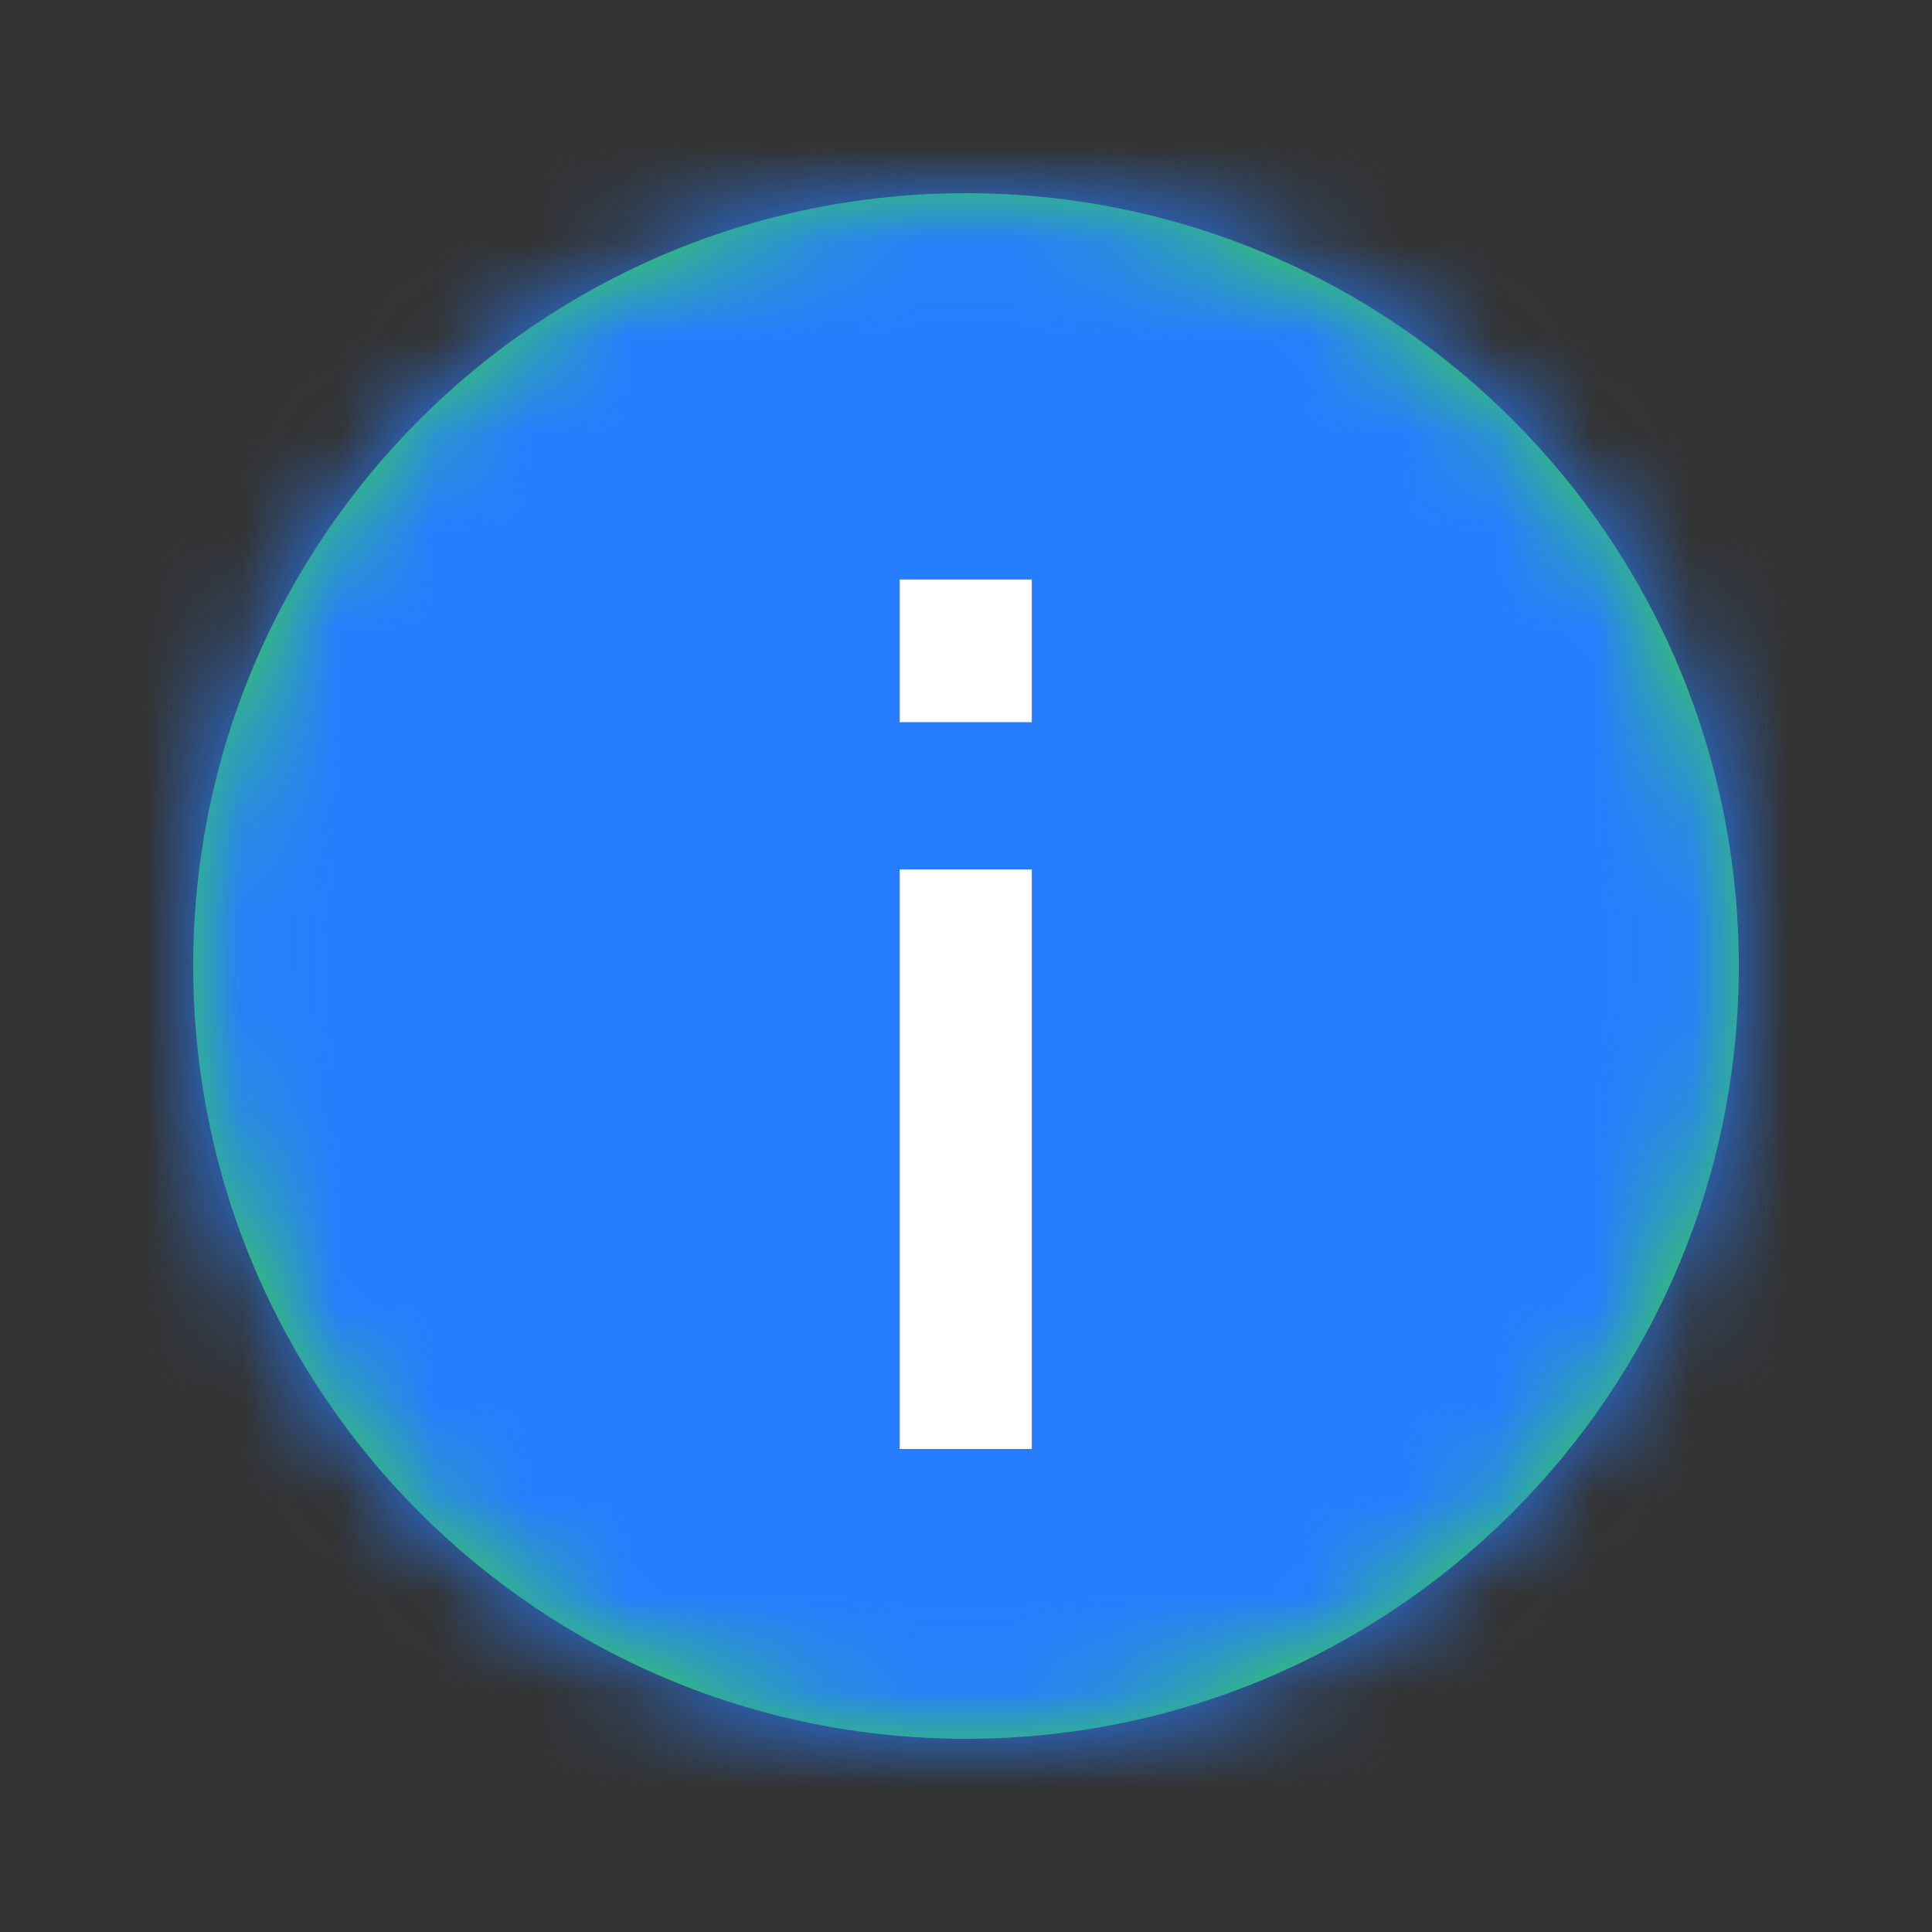 <?xml version="1.0" encoding="UTF-8"?>
<svg width="20px" height="20px" viewBox="0 0 20 20" version="1.1" xmlns="http://www.w3.org/2000/svg" xmlns:xlink="http://www.w3.org/1999/xlink">
    <rect x="0" y="0" width="20" height="20" fill="#333333" stroke="none"/>
    <title>icon/提示</title>
    <defs>
        <path d="M10,2 C14.418,2 18,5.582 18,10 C18,14.418 14.418,18 10,18 C5.582,18 2,14.418 2,10 C2,5.582 5.582,2 10,2 Z" id="path-1"></path>
    </defs>
    <g id="icon/提示" stroke="none" stroke-width="1" fill="none" fill-rule="evenodd">
        <mask id="mask-2" fill="white">
            <use xlink:href="#path-1"></use>
        </mask>
        <use id="蒙版" fill="#3AD53E" fill-rule="nonzero" xlink:href="#path-1"></use>
        <g id="编组" mask="url(#mask-2)" fill="#267DFF">
            <g id="矩形">
                <rect x="0" y="0" width="20" height="20"></rect>
            </g>
        </g>
        <polygon id="形状结合" fill="#FFFFFF" fill-rule="nonzero" transform="translate(9.998, 6.738) rotate(180) translate(-9.998, -6.738) " points="10.682 7.477 10.682 6 9.315 6 9.315 7.477"></polygon>
        <polygon id="形状结合备份" fill="#FFFFFF" fill-rule="nonzero" transform="translate(9.998, 12) rotate(180) translate(-9.998, -12) " points="10.682 15 10.682 9 9.315 9 9.315 15"></polygon>
    </g>
</svg>